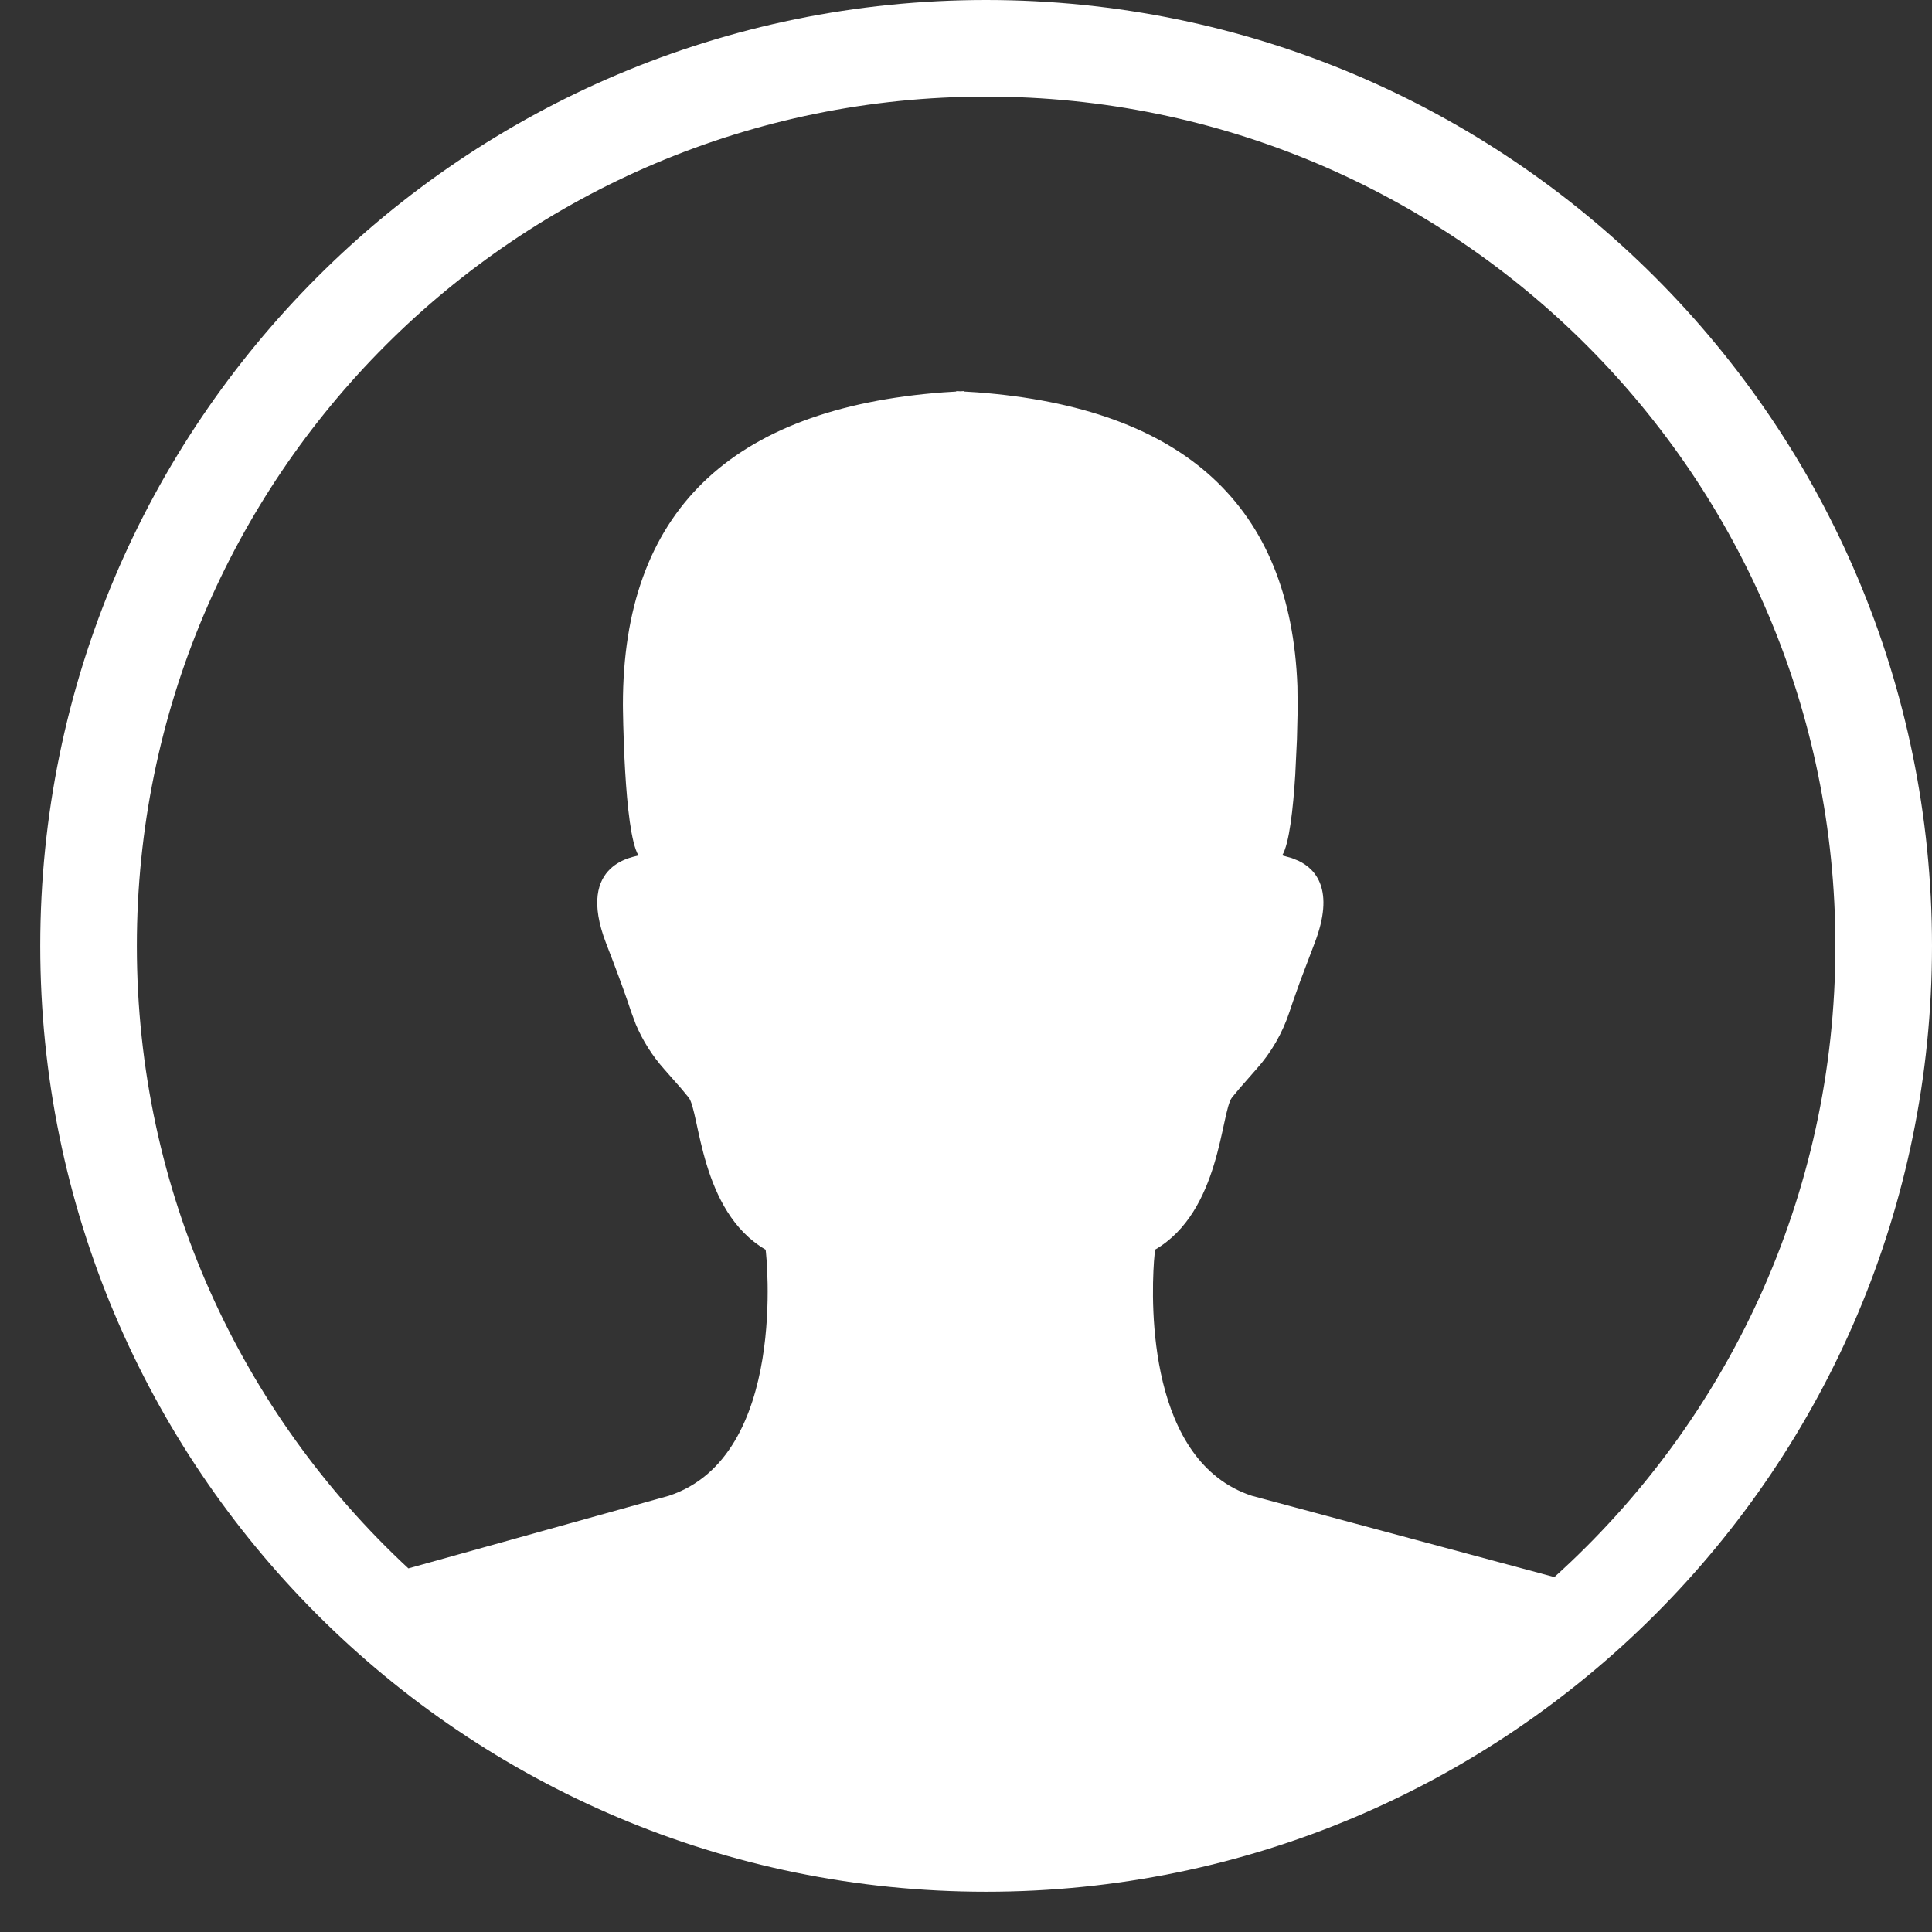 <svg width="24" height="24" viewBox="0 0 24 24" fill="none" xmlns="http://www.w3.org/2000/svg">
<rect x="0" y="0" width="24" height="24" fill="#333333" stroke="none"/>
<path fill-rule="evenodd" clip-rule="evenodd" d="M12.25 0C18.739 0 24 5.261 24 11.75C24 18.239 18.739 23.5 12.25 23.5C5.761 23.5 0.5 18.239 0.5 11.75C0.5 5.261 5.761 0 12.25 0ZM12.25 1.2C6.423 1.2 1.7 5.923 1.7 11.75C1.7 14.805 2.998 17.556 5.073 19.483L8.309 18.581C9.801 18.089 9.517 15.558 9.511 15.524C8.694 15.05 8.694 13.812 8.555 13.634L8.465 13.525L8.252 13.283C8.104 13.117 7.984 12.928 7.898 12.724L7.84 12.568L7.796 12.437C7.731 12.249 7.643 12.011 7.531 11.723C7.132 10.694 7.927 10.643 7.931 10.626C7.748 10.328 7.738 8.756 7.738 8.753C7.738 6.368 9.065 5.075 11.718 4.874L11.879 4.864L11.879 4.858L11.929 4.861L11.979 4.858L11.979 4.864L12.14 4.874C14.709 5.069 16.034 6.286 16.117 8.525L16.12 8.814L16.111 9.185L16.09 9.627C16.064 10.044 16.016 10.483 15.928 10.626L16.049 10.66L16.132 10.694C16.338 10.793 16.59 11.048 16.328 11.723L16.152 12.187L16.063 12.437L16.019 12.568C15.932 12.832 15.792 13.076 15.606 13.283L15.394 13.525L15.304 13.634C15.165 13.812 15.165 15.05 14.348 15.524L14.335 15.669C14.297 16.217 14.264 18.157 15.55 18.581L19.309 19.591C21.452 17.66 22.8 14.862 22.8 11.75C22.8 5.923 18.077 1.2 12.25 1.2Z" fill="white"/>
</svg>
